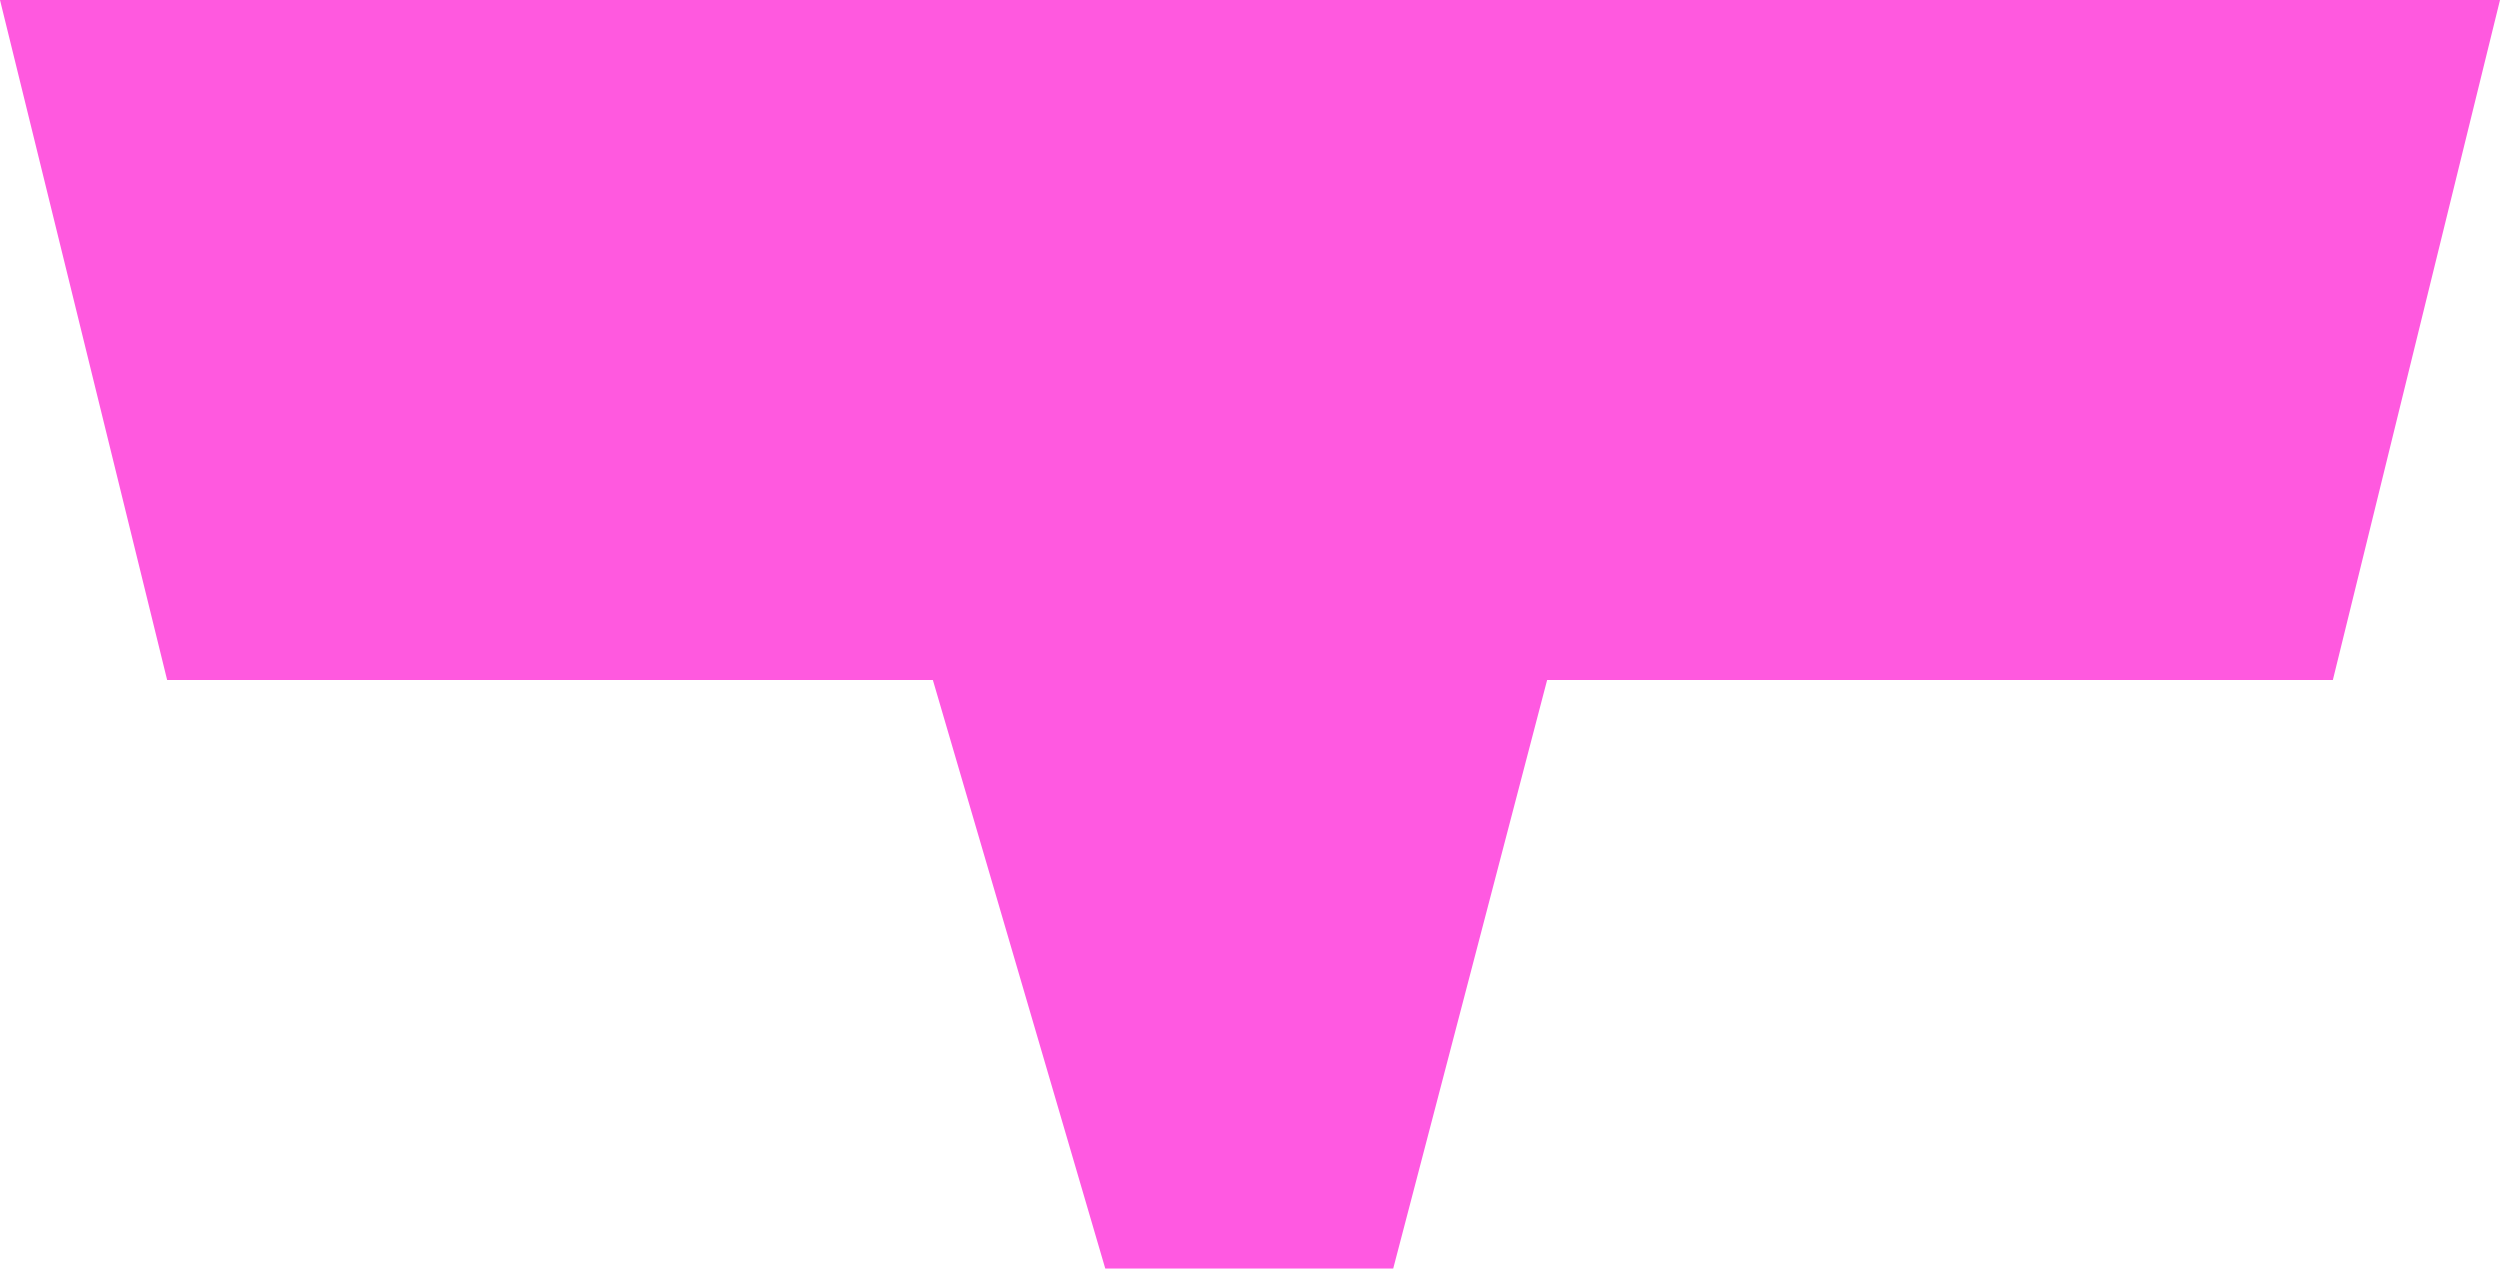 <svg width="875" height="444" viewBox="0 0 875 444" fill="none" xmlns="http://www.w3.org/2000/svg">
<path d="M541.498 237.995H326.498L386.846 443.995H487.623L541.498 237.995Z" fill="#FF59E1"/>
<path d="M58.5 238L0 0H875L816.5 238H58.5Z" fill="#FF59DF"/>
</svg>
